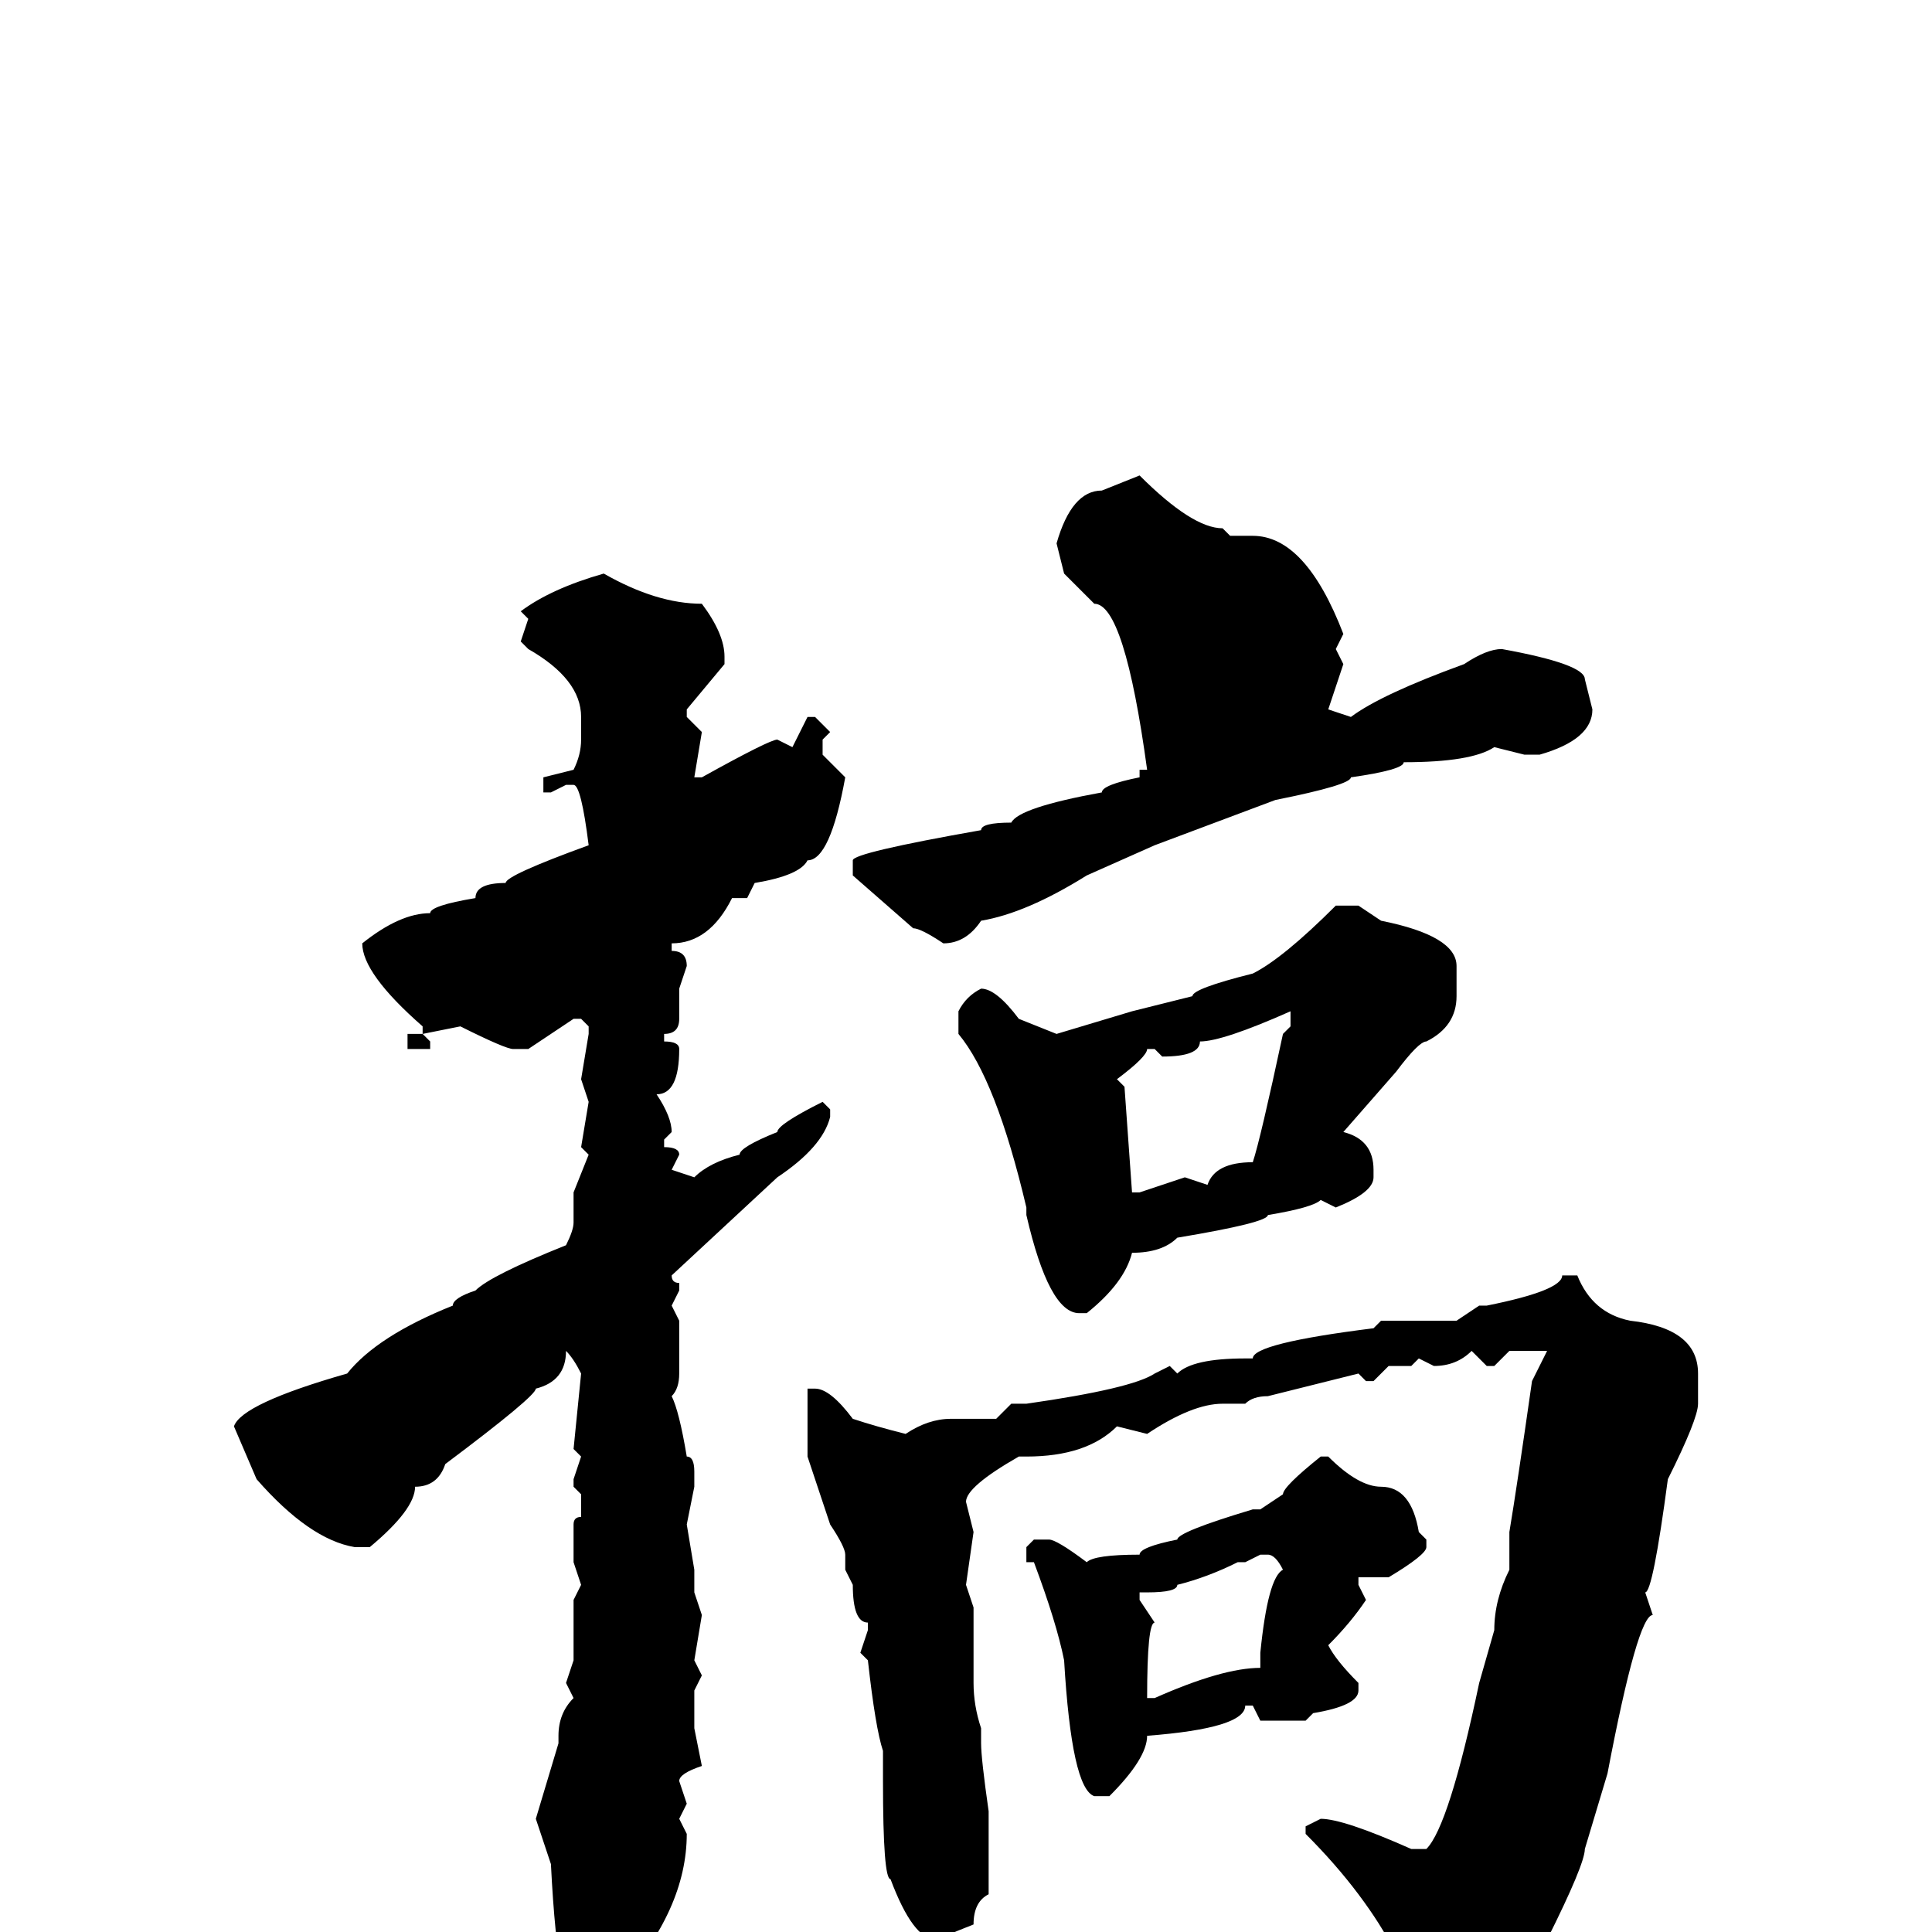 <svg xmlns="http://www.w3.org/2000/svg" viewBox="0 -256 256 256">
	<path fill="#000000" d="M151 -193Q158 -186 162 -186L163 -185H166Q173 -185 178 -172L177 -170L178 -168L176 -162L179 -161Q183 -164 194 -168Q197 -170 199 -170Q210 -168 210 -166L211 -162Q211 -158 204 -156H202L198 -157Q195 -155 186 -155Q186 -154 179 -153Q179 -152 169 -150L153 -144L144 -140Q136 -135 130 -134Q128 -131 125 -131Q122 -133 121 -133L113 -140V-142Q113 -143 130 -146Q130 -147 134 -147Q135 -149 146 -151Q146 -152 151 -153V-154H152Q149 -176 145 -176L141 -180L140 -184Q142 -191 146 -191ZM80 -180Q87 -176 93 -176Q96 -172 96 -169V-168L91 -162V-161L93 -159L92 -153H93Q102 -158 103 -158L105 -157L107 -161H108L110 -159L109 -158V-156L112 -153Q110 -142 107 -142Q106 -140 100 -139L99 -137H97Q94 -131 89 -131V-130Q91 -130 91 -128L90 -125V-122V-121Q90 -119 88 -119V-118Q90 -118 90 -117Q90 -111 87 -111Q89 -108 89 -106L88 -105V-104Q90 -104 90 -103L89 -101L92 -100Q94 -102 98 -103Q98 -104 103 -106Q103 -107 109 -110L110 -109V-108Q109 -104 103 -100L89 -87Q89 -86 90 -86V-85L89 -83L90 -81V-79V-75V-74Q90 -72 89 -71Q90 -69 91 -63Q92 -63 92 -61V-59L91 -54L92 -48V-47V-45L93 -42L92 -36L93 -34L92 -32V-27L93 -22Q90 -21 90 -20L91 -17L90 -15L91 -13Q91 -3 82 7Q81 11 78 11H77Q74 11 73 -9L71 -15L74 -25V-26Q74 -29 76 -31L75 -33L76 -36V-40V-41V-44L77 -46L76 -49V-51V-54Q76 -55 77 -55V-58L76 -59V-60L77 -63L76 -64L77 -74Q76 -76 75 -77Q75 -73 71 -72Q71 -71 59 -62Q58 -59 55 -59Q55 -56 49 -51H47Q41 -52 34 -60L31 -67Q32 -70 46 -74Q50 -79 60 -83Q60 -84 63 -85Q65 -87 75 -91Q76 -93 76 -94V-98L78 -103L77 -104L78 -110L77 -113L78 -119V-120L77 -121H76L70 -117H68Q67 -117 61 -120L56 -119L57 -118V-117H56H55H54V-119H56V-120Q48 -127 48 -131Q53 -135 57 -135Q57 -136 63 -137Q63 -139 67 -139Q67 -140 78 -144Q77 -152 76 -152H75L73 -151H72V-152V-153L76 -154Q77 -156 77 -158V-161Q77 -166 70 -170L69 -171L70 -174L69 -175Q73 -178 80 -180ZM180 -136L183 -134Q193 -132 193 -128V-124Q193 -120 189 -118Q188 -118 185 -114L178 -106Q182 -105 182 -101V-100Q182 -98 177 -96L175 -97Q174 -96 168 -95Q168 -94 156 -92Q154 -90 150 -90Q149 -86 144 -82H143Q139 -82 136 -95V-96Q132 -113 127 -119V-122Q128 -124 130 -125Q132 -125 135 -121L140 -119L150 -122L158 -124Q158 -125 166 -127Q170 -129 177 -136ZM154 -116L153 -117H152Q152 -116 148 -113L149 -112L150 -98H151L157 -100L160 -99Q161 -102 166 -102Q167 -105 170 -119L171 -120V-121V-122Q162 -118 159 -118Q159 -116 154 -116ZM209 -87Q211 -82 216 -81Q225 -80 225 -74V-70Q225 -68 221 -60Q219 -45 218 -45L219 -42Q217 -42 213 -21L210 -11Q210 -9 205 1Q193 17 189 17H188Q187 17 186 12L187 9Q186 3 180 -5Q177 -9 173 -13V-14L175 -15Q178 -15 187 -11H189Q192 -14 196 -33L198 -40Q198 -44 200 -48V-53Q201 -59 203 -73L205 -77H200L198 -75H197L195 -77Q193 -75 190 -75L188 -76L187 -75H186H184L182 -73H181L180 -74L168 -71Q166 -71 165 -70H162Q158 -70 152 -66L148 -67Q144 -63 136 -63H135Q128 -59 128 -57L129 -53L128 -46L129 -43V-33Q129 -30 130 -27V-25Q130 -23 131 -16V-13V-12V-8V-5Q129 -4 129 -1L124 1Q121 1 118 -7Q117 -7 117 -20V-22V-24Q116 -27 115 -36L114 -37L115 -40V-41Q113 -41 113 -46L112 -48V-50Q112 -51 110 -54L107 -63V-72H108Q110 -72 113 -68Q116 -67 120 -66Q123 -68 126 -68H132L134 -70H136Q150 -72 153 -74L155 -75L156 -74Q158 -76 165 -76H166Q166 -78 182 -80L183 -81H186H189H193L196 -83H197Q207 -85 207 -87ZM175 -63H176Q180 -59 183 -59Q187 -59 188 -53L189 -52V-51Q189 -50 184 -47H180V-46L181 -44Q179 -41 176 -38Q177 -36 180 -33V-32Q180 -30 174 -29L173 -28H167L166 -30H165Q165 -27 152 -26Q152 -23 147 -18H145Q142 -19 141 -36Q140 -41 137 -49H136V-51L137 -52H139Q140 -52 144 -49Q145 -50 151 -50Q151 -51 156 -52Q156 -53 166 -56H167L170 -58Q170 -59 175 -63ZM165 -49H164Q160 -47 156 -46Q156 -45 152 -45H151V-44L153 -41Q152 -41 152 -31H153Q162 -35 167 -35V-37Q168 -47 170 -48Q169 -50 168 -50H167Z"/>
</svg>